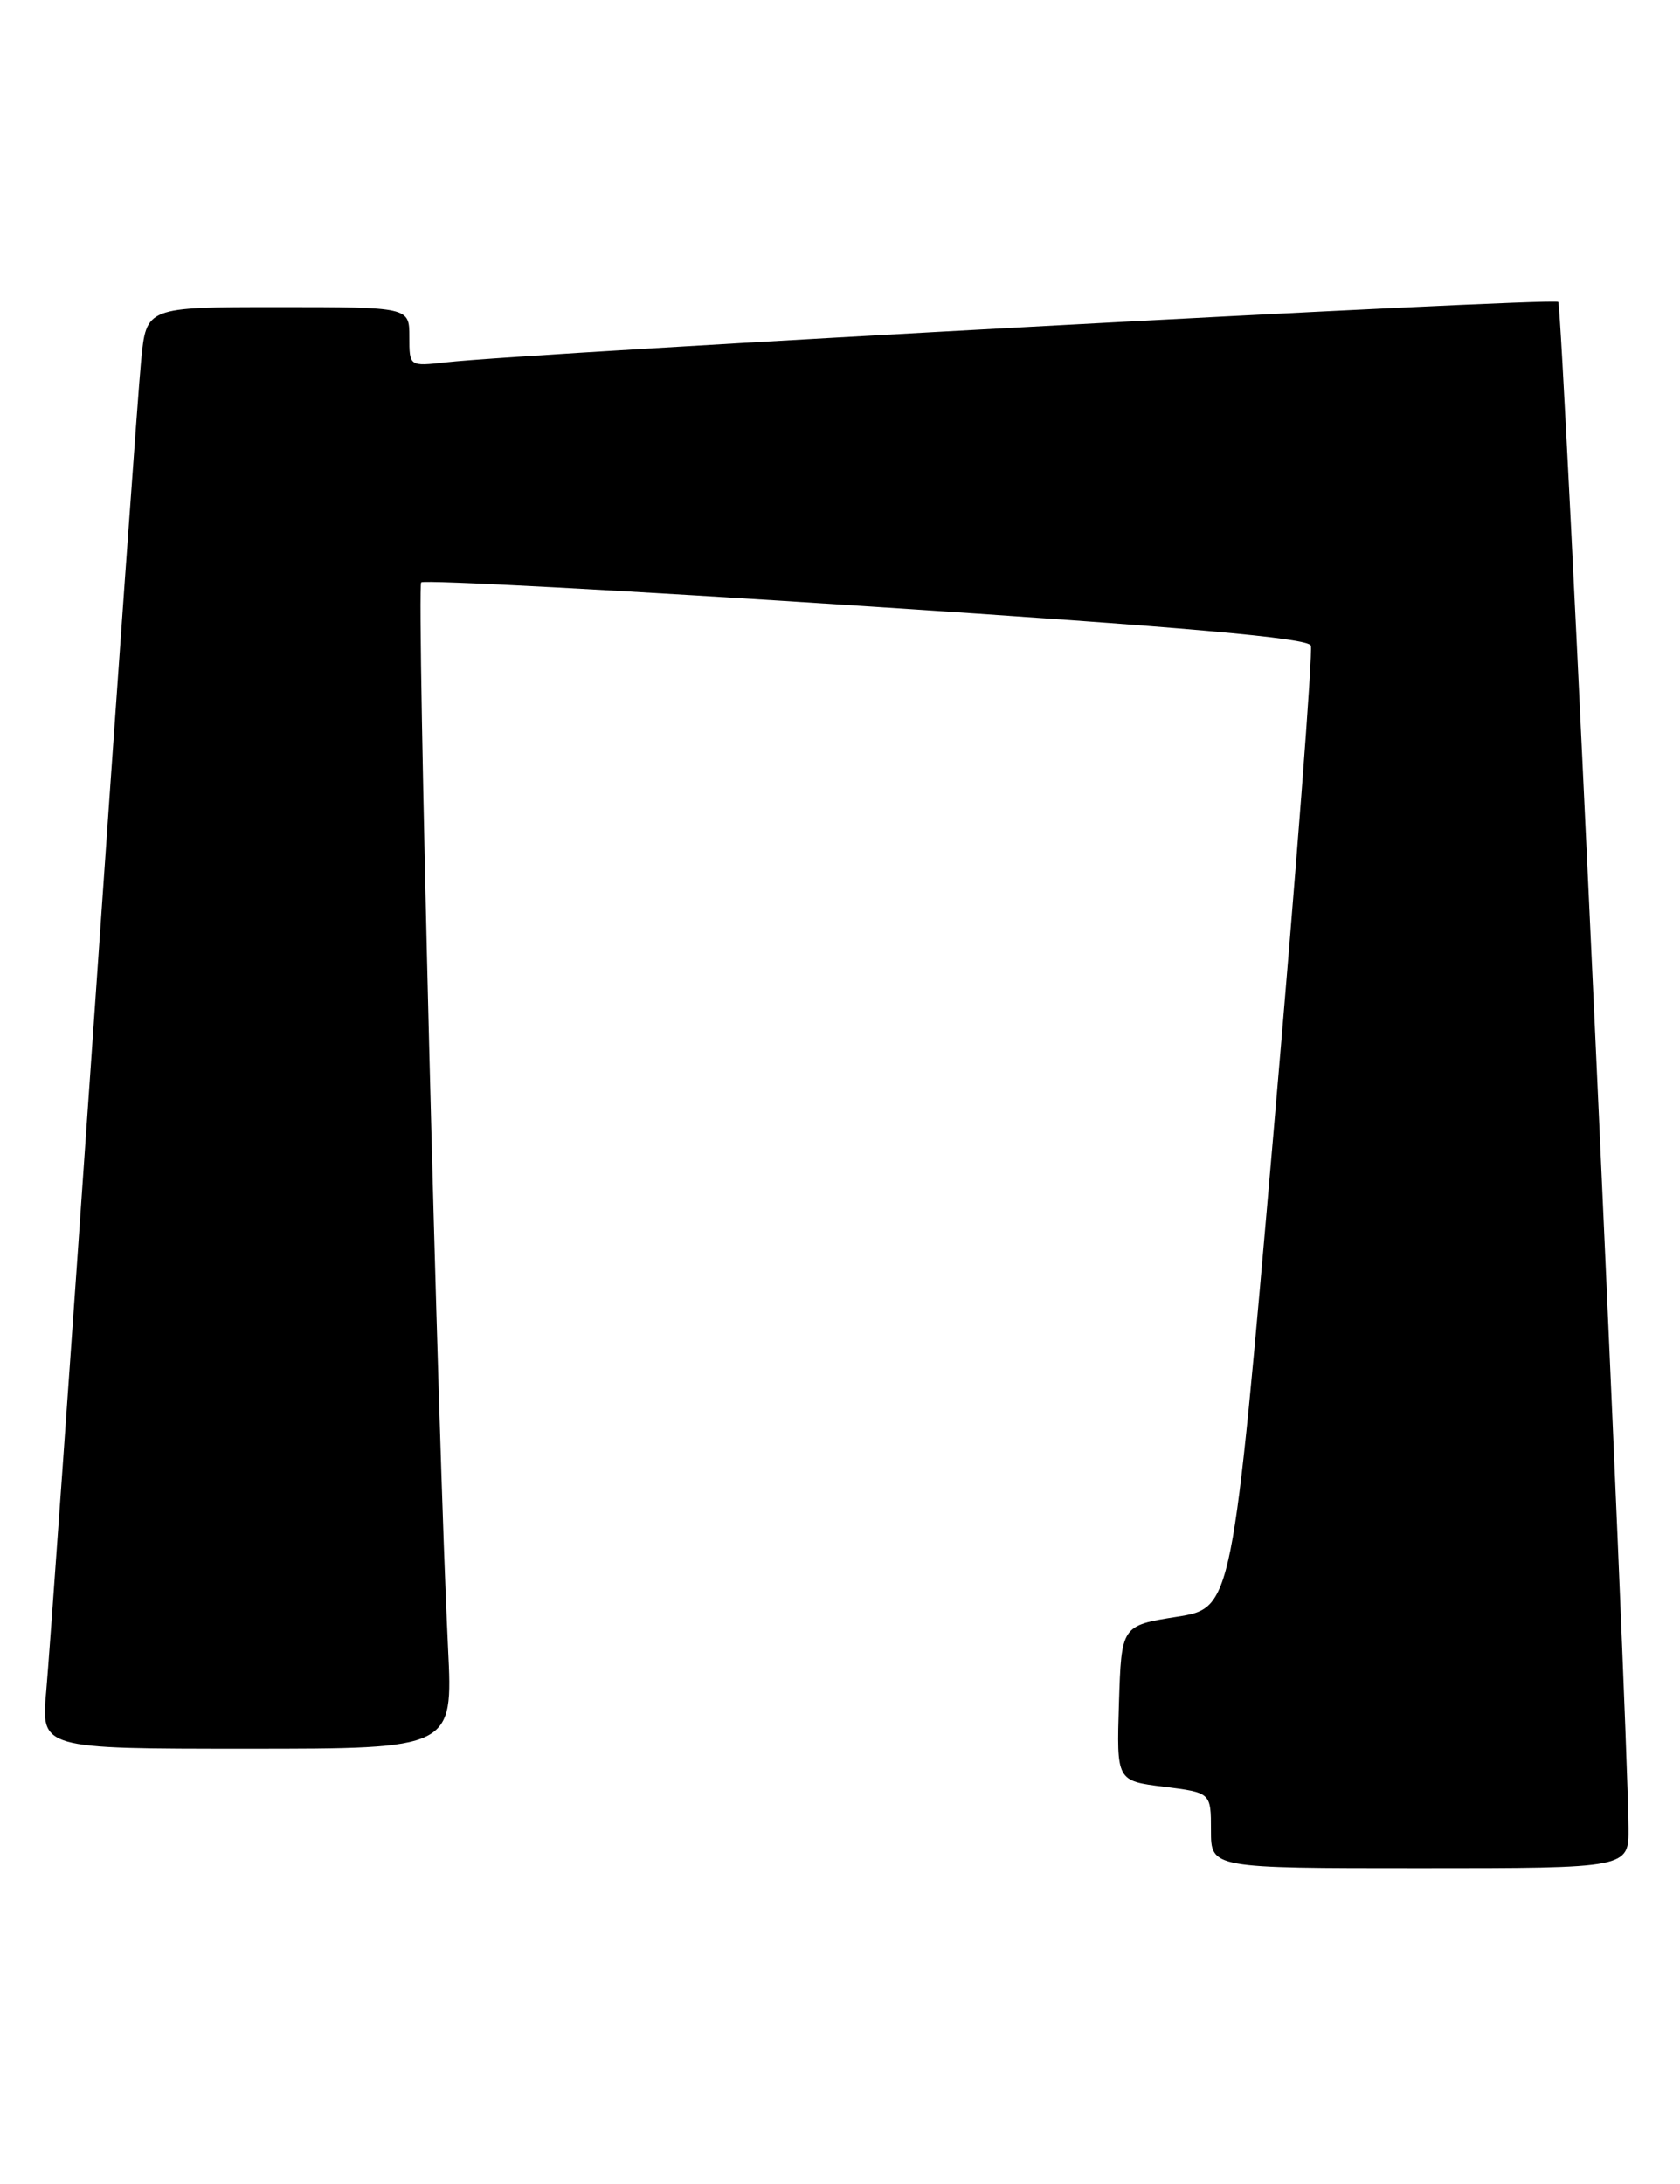 <?xml version="1.0" encoding="UTF-8" standalone="no"?>
<!DOCTYPE svg PUBLIC "-//W3C//DTD SVG 1.1//EN" "http://www.w3.org/Graphics/SVG/1.1/DTD/svg11.dtd" >
<svg xmlns="http://www.w3.org/2000/svg" xmlns:xlink="http://www.w3.org/1999/xlink" version="1.1" viewBox="0 0 197 256">
 <g >
 <path fill="currentColor"
d=" M 190.96 214.25 C 190.86 201.06 183.25 35.91 182.72 35.39 C 182.16 34.83 62.18 41.35 52.25 42.48 C 48.00 42.96 48.00 42.96 48.00 39.48 C 48.00 36.00 48.00 36.00 32.58 36.00 C 17.16 36.00 17.16 36.00 16.55 42.25 C 16.21 45.69 13.71 80.67 10.99 120.00 C 8.26 159.32 5.76 194.54 5.42 198.25 C 4.80 205.00 4.80 205.00 28.96 205.00 C 53.12 205.00 53.12 205.00 52.54 193.25 C 51.35 169.19 48.83 68.84 49.39 68.27 C 49.72 67.95 73.22 69.20 101.61 71.07 C 138.98 73.51 153.37 74.79 153.71 75.68 C 153.97 76.36 152.00 102.02 149.34 132.71 C 144.50 188.50 144.50 188.50 138.00 189.53 C 131.50 190.56 131.50 190.56 131.21 199.66 C 130.93 208.76 130.93 208.76 136.46 209.45 C 142.00 210.14 142.00 210.14 142.00 214.57 C 142.00 219.00 142.00 219.00 166.50 219.00 C 191.00 219.00 191.00 219.00 190.96 214.25 Z "/>
</g>
</svg>